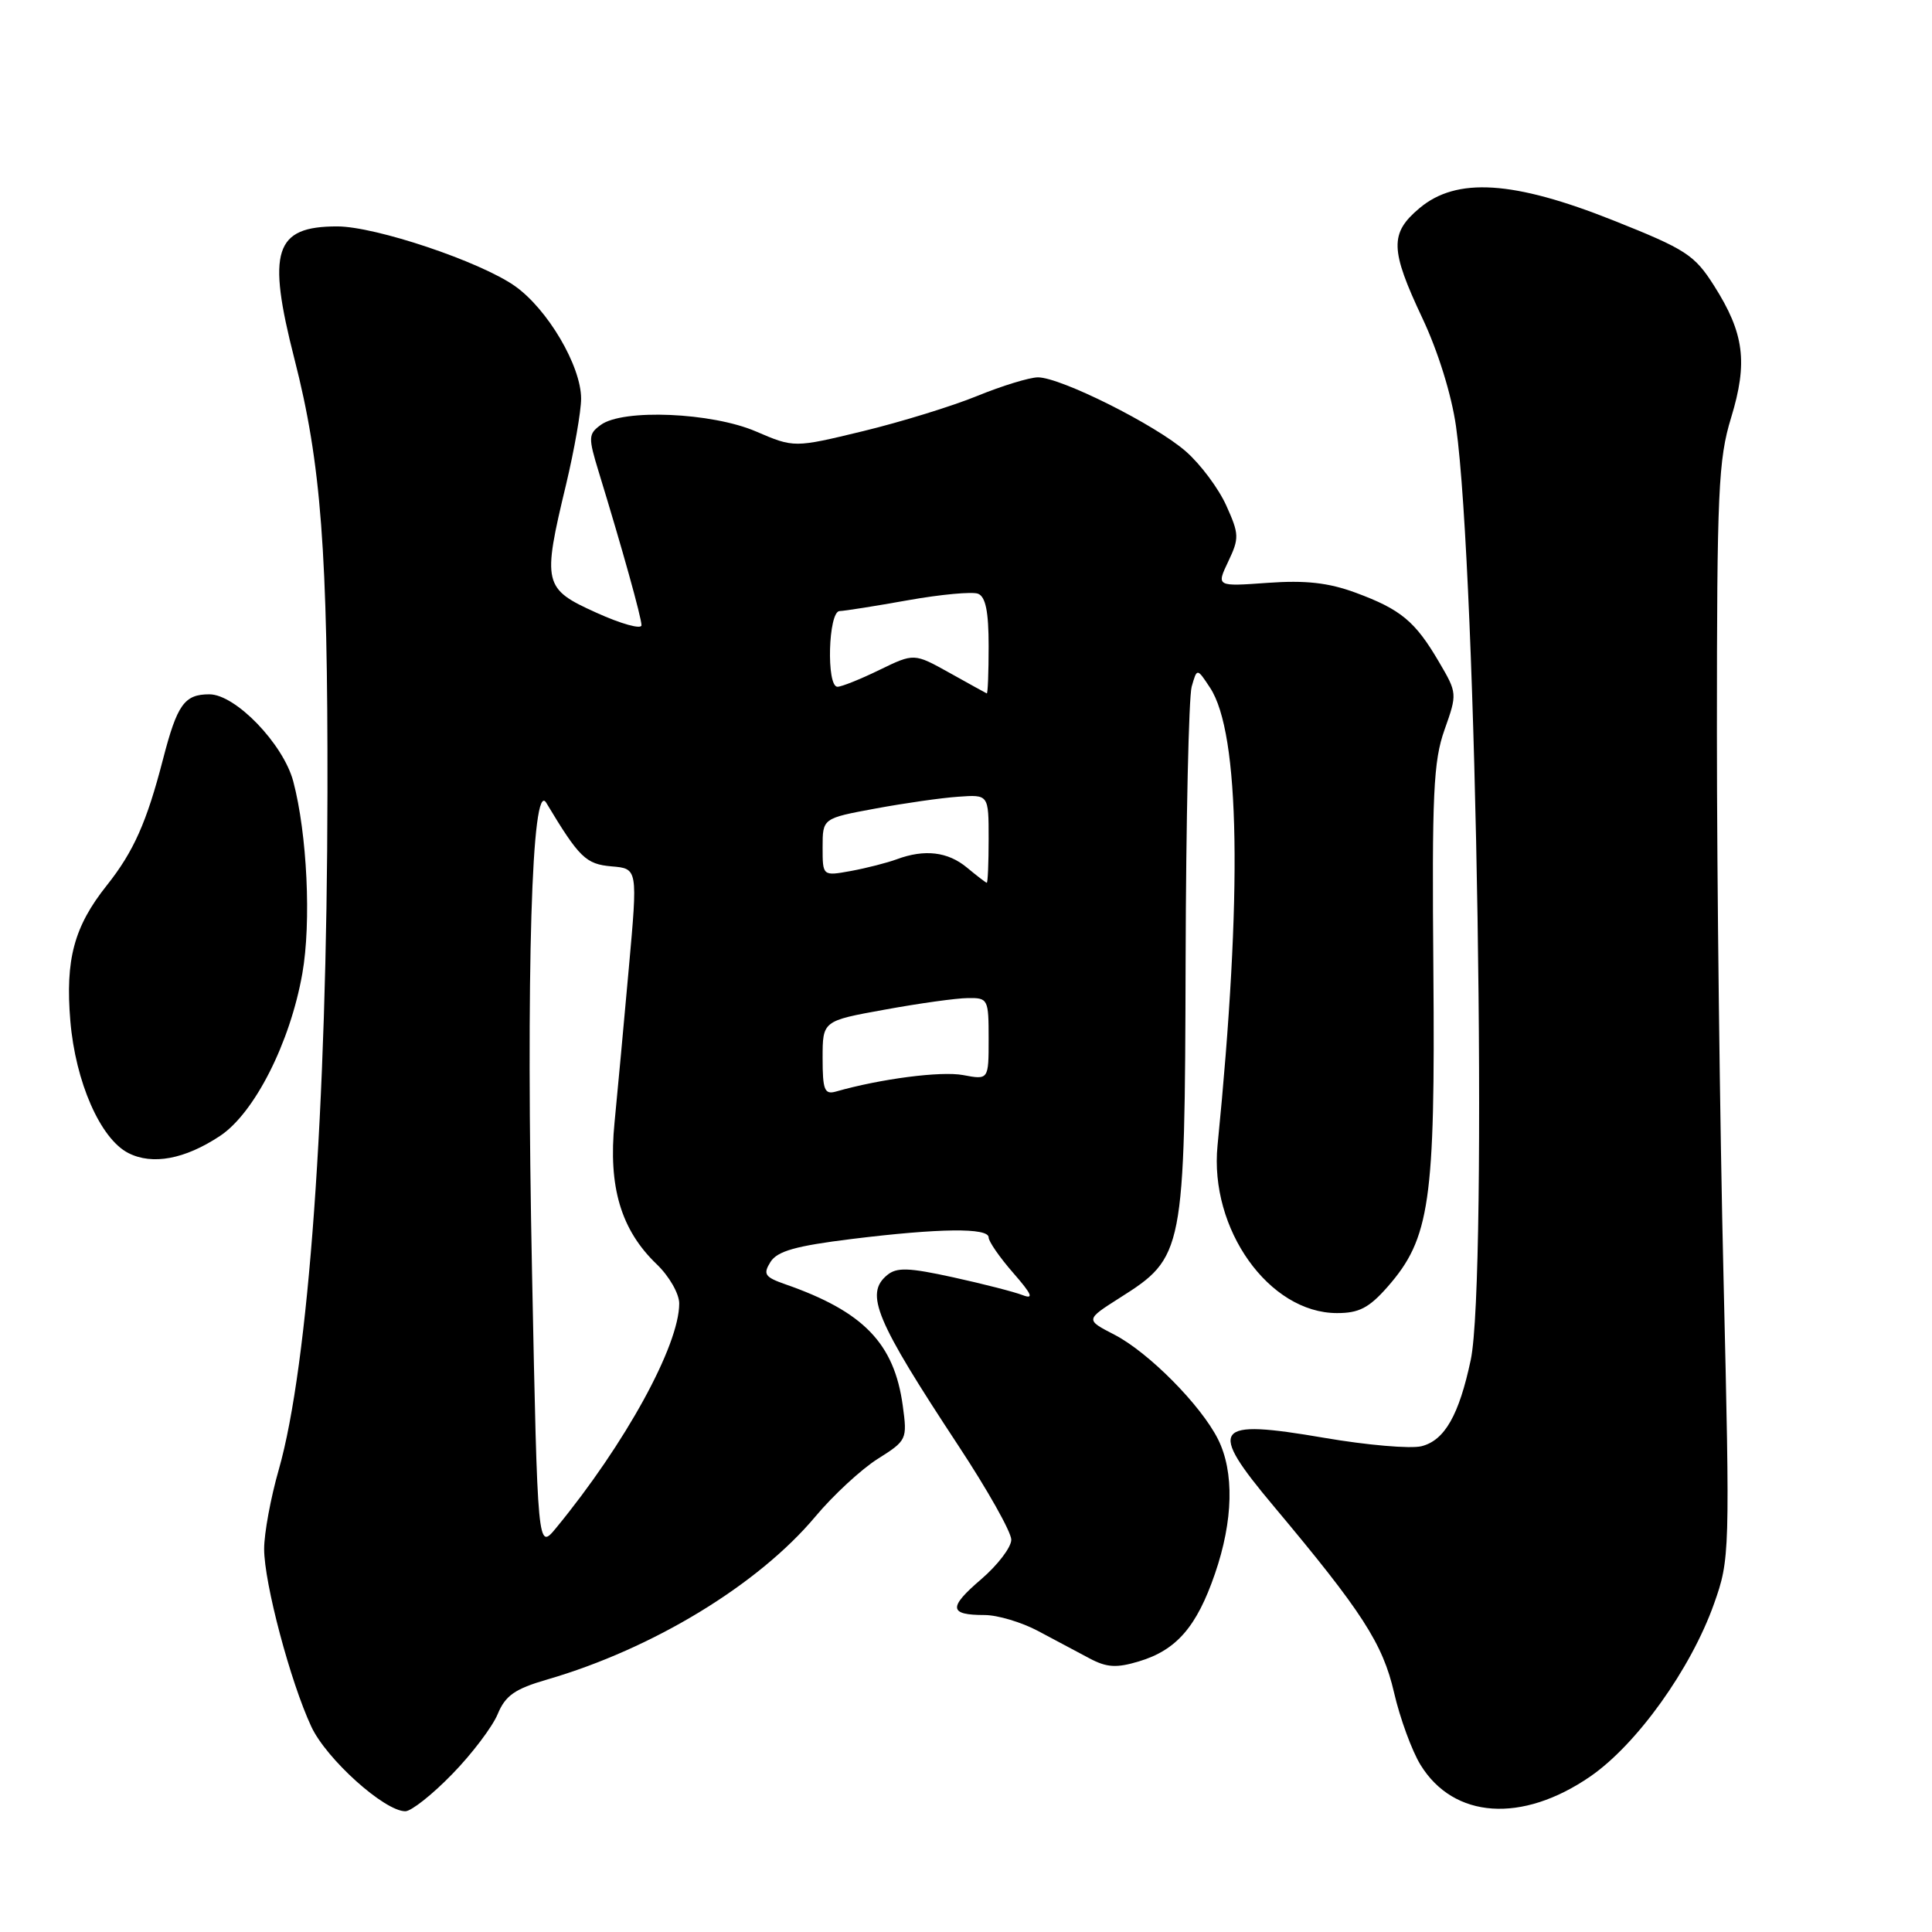 <?xml version="1.0" encoding="UTF-8" standalone="no"?>
<!DOCTYPE svg PUBLIC "-//W3C//DTD SVG 1.1//EN" "http://www.w3.org/Graphics/SVG/1.1/DTD/svg11.dtd" >
<svg xmlns="http://www.w3.org/2000/svg" xmlns:xlink="http://www.w3.org/1999/xlink" version="1.1" viewBox="0 0 256 256">
 <g >
 <path fill="currentColor"
d=" M 59.90 235.10 C 62.53 232.41 65.24 228.82 65.94 227.14 C 66.97 224.66 68.21 223.79 72.52 222.54 C 86.51 218.47 100.48 209.98 108.05 200.94 C 110.41 198.12 114.13 194.68 116.30 193.31 C 120.17 190.87 120.23 190.73 119.62 186.25 C 118.49 177.99 114.41 173.78 104.05 170.17 C 101.34 169.22 101.08 168.84 102.09 167.22 C 102.99 165.78 105.42 165.09 112.88 164.17 C 124.48 162.74 131.00 162.66 131.00 163.97 C 131.00 164.50 132.46 166.61 134.25 168.66 C 136.74 171.51 137.03 172.20 135.50 171.61 C 134.40 171.18 130.26 170.12 126.30 169.25 C 120.41 167.96 118.82 167.90 117.55 168.96 C 114.56 171.44 116.01 174.89 127.03 191.62 C 130.86 197.43 134.00 203.01 134.00 204.02 C 134.00 205.02 132.20 207.38 130.01 209.26 C 125.63 213.01 125.72 214.00 130.46 214.00 C 132.17 214.00 135.36 214.95 137.54 216.11 C 139.72 217.27 142.79 218.90 144.36 219.74 C 146.65 220.96 147.94 221.04 150.92 220.14 C 155.89 218.65 158.57 215.56 160.98 208.55 C 163.42 201.48 163.56 195.02 161.39 190.70 C 159.12 186.18 152.19 179.19 147.66 176.85 C 143.82 174.87 143.82 174.87 148.36 171.98 C 156.89 166.58 156.99 166.08 157.10 127.29 C 157.15 108.71 157.52 92.38 157.90 91.00 C 158.61 88.50 158.61 88.50 160.34 91.13 C 164.31 97.15 164.65 118.41 161.33 151.78 C 160.23 162.85 168.15 173.98 177.15 173.99 C 180.07 174.00 181.41 173.30 183.87 170.50 C 189.47 164.11 190.18 159.22 189.93 128.73 C 189.73 105.18 189.93 100.85 191.41 96.69 C 193.10 91.92 193.10 91.84 190.66 87.69 C 187.52 82.33 185.62 80.75 179.64 78.54 C 176.04 77.21 173.00 76.87 167.97 77.23 C 161.17 77.72 161.17 77.72 162.75 74.40 C 164.22 71.31 164.20 70.78 162.49 66.99 C 161.48 64.74 159.08 61.52 157.15 59.83 C 153.14 56.30 140.54 50.00 137.53 50.00 C 136.41 50.01 132.80 51.11 129.50 52.46 C 126.20 53.81 119.39 55.91 114.36 57.13 C 105.22 59.34 105.22 59.34 100.17 57.17 C 94.32 54.65 82.54 54.15 79.61 56.30 C 77.95 57.51 77.93 57.94 79.34 62.55 C 82.47 72.76 85.00 81.84 85.00 82.85 C 85.00 83.42 82.31 82.68 79.03 81.19 C 72.00 78.02 71.84 77.38 75.01 64.19 C 76.10 59.61 77.00 54.50 77.00 52.82 C 77.00 48.49 72.56 40.95 68.21 37.89 C 63.57 34.64 49.75 30.00 44.68 30.00 C 36.37 30.00 35.34 33.20 39.02 47.59 C 42.55 61.36 43.44 73.11 43.39 105.00 C 43.33 146.96 40.88 180.93 36.94 194.73 C 35.87 198.45 35.00 203.18 35.00 205.24 C 35.00 209.76 38.48 222.87 41.26 228.81 C 43.27 233.10 50.94 240.00 53.71 240.00 C 54.49 240.00 57.28 237.80 59.90 235.10 Z  M 210.71 235.40 C 216.88 231.15 224.05 221.15 227.12 212.50 C 229.21 206.61 229.24 205.85 228.38 169.50 C 227.89 149.15 227.50 116.53 227.50 97.00 C 227.50 65.11 227.69 60.87 229.38 55.35 C 231.62 48.01 231.12 44.16 227.13 37.87 C 224.53 33.77 223.41 33.04 213.76 29.20 C 200.53 23.93 192.99 23.45 188.08 27.59 C 184.13 30.91 184.19 33.07 188.47 42.15 C 190.54 46.53 192.34 52.32 192.93 56.50 C 195.67 75.93 197.15 169.48 194.88 180.20 C 193.33 187.51 191.42 190.86 188.36 191.63 C 186.92 191.99 181.12 191.49 175.47 190.52 C 160.72 187.99 159.94 189.05 168.79 199.60 C 180.50 213.57 183.22 217.78 184.72 224.28 C 185.51 227.70 187.09 232.01 188.23 233.86 C 192.63 241.00 201.66 241.62 210.71 235.40 Z  M 29.15 150.52 C 33.72 147.49 38.44 138.18 40.06 129.00 C 41.26 122.21 40.70 110.51 38.86 103.54 C 37.54 98.58 31.21 92.00 27.74 92.00 C 24.43 92.00 23.48 93.34 21.60 100.60 C 19.44 108.95 17.71 112.84 14.15 117.32 C 9.81 122.77 8.64 127.14 9.32 135.28 C 10.00 143.37 13.30 150.89 17.00 152.78 C 20.19 154.41 24.48 153.61 29.15 150.52 Z  M 70.50 168.75 C 69.69 128.69 70.45 103.17 72.38 106.37 C 76.76 113.66 77.62 114.50 81.04 114.80 C 84.51 115.09 84.51 115.09 83.32 128.30 C 82.67 135.56 81.82 144.75 81.43 148.73 C 80.58 157.27 82.28 162.98 87.02 167.52 C 88.67 169.10 90.00 171.42 90.00 172.72 C 90.00 178.28 82.86 191.31 73.68 202.47 C 71.24 205.43 71.24 205.43 70.50 168.75 Z  M 109.00 140.20 C 109.00 135.27 109.00 135.27 117.25 133.78 C 121.79 132.95 126.74 132.26 128.25 132.25 C 130.92 132.21 131.00 132.38 131.00 137.65 C 131.00 143.09 131.00 143.09 127.60 142.45 C 124.69 141.91 116.70 142.94 110.75 144.64 C 109.25 145.06 109.00 144.42 109.00 140.20 Z  M 128.14 114.97 C 125.60 112.85 122.51 112.49 118.82 113.86 C 117.54 114.33 114.81 115.03 112.75 115.41 C 109.00 116.09 109.00 116.09 109.00 112.26 C 109.00 108.43 109.00 108.43 115.98 107.14 C 119.81 106.43 124.76 105.72 126.98 105.57 C 131.00 105.28 131.00 105.28 131.00 111.14 C 131.00 114.36 130.89 116.99 130.75 116.97 C 130.61 116.95 129.44 116.05 128.14 114.97 Z  M 125.81 89.15 C 121.12 86.54 121.12 86.54 116.53 88.77 C 114.01 90.00 111.51 91.00 110.97 91.00 C 109.47 91.00 109.75 81.01 111.25 80.97 C 111.94 80.95 116.03 80.30 120.34 79.53 C 124.66 78.76 128.82 78.38 129.59 78.67 C 130.60 79.06 131.00 81.04 131.00 85.61 C 131.00 89.12 130.89 91.95 130.75 91.88 C 130.61 91.82 128.39 90.59 125.81 89.15 Z "/>
</g>
</svg>